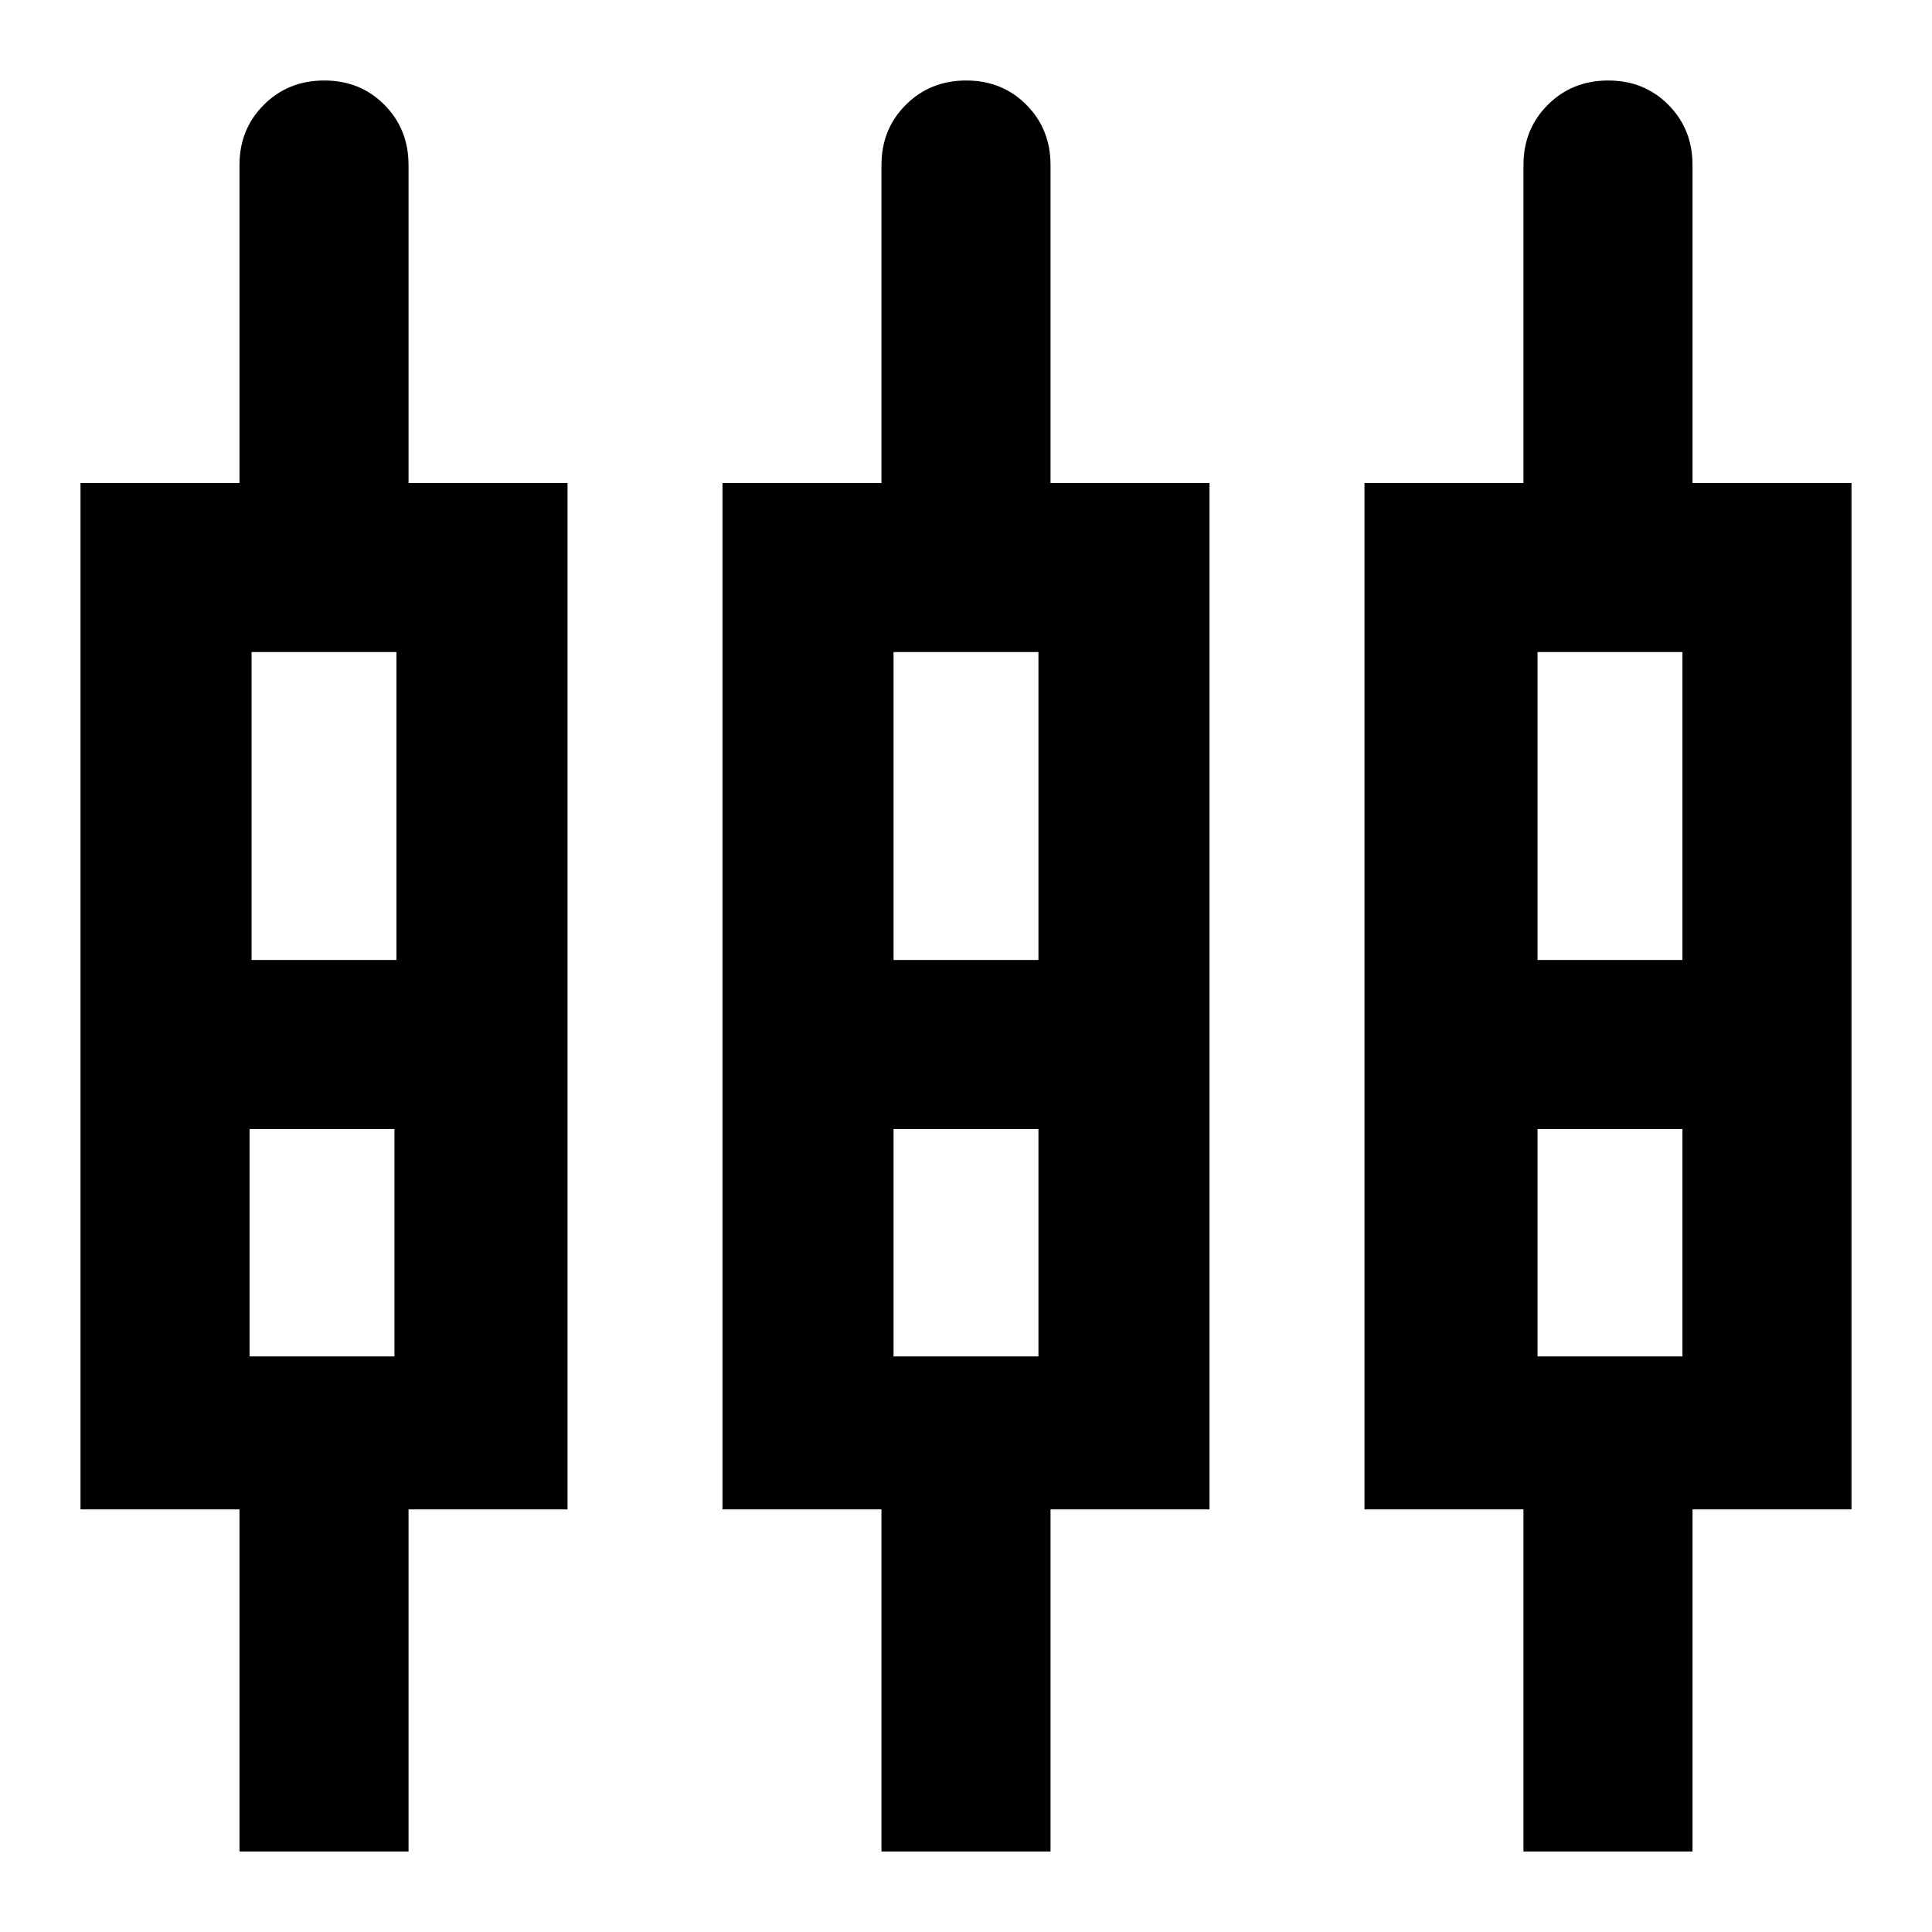 <svg xmlns="http://www.w3.org/2000/svg" height="20" viewBox="0 -960 960 960" width="20"><path d="M119-40v-170H40v-510h79v-158q0-17.85 12.105-29.925 12.106-12.075 30-12.075Q179-920 191-907.925T203-878v158h79v510h-79v170h-84Zm319 0v-170h-79v-510h79v-158q0-17.85 12.105-29.925 12.106-12.075 30-12.075Q498-920 510-907.925T522-878v158h79v510h-79v170h-84Zm319 0v-170h-79v-510h79v-158q0-17.85 12.105-29.925 12.106-12.075 30-12.075Q817-920 829-907.925T841-878v158h79v510h-79v170h-84ZM125-636v153h72v-153h-72Zm319 0v153h72v-153h-72Zm320 0v153h72v-153h-72ZM124-286h72v-113h-72v113Zm320 0h72v-113h-72v113Zm320 0h72v-113h-72v113ZM161-441Zm319 0Zm319 0Zm-674-42h72-72Zm319 0h72-72Zm320 0h72-72Zm-640 84h72-72Zm320 0h72-72Zm320 0h72-72Z"/></svg>